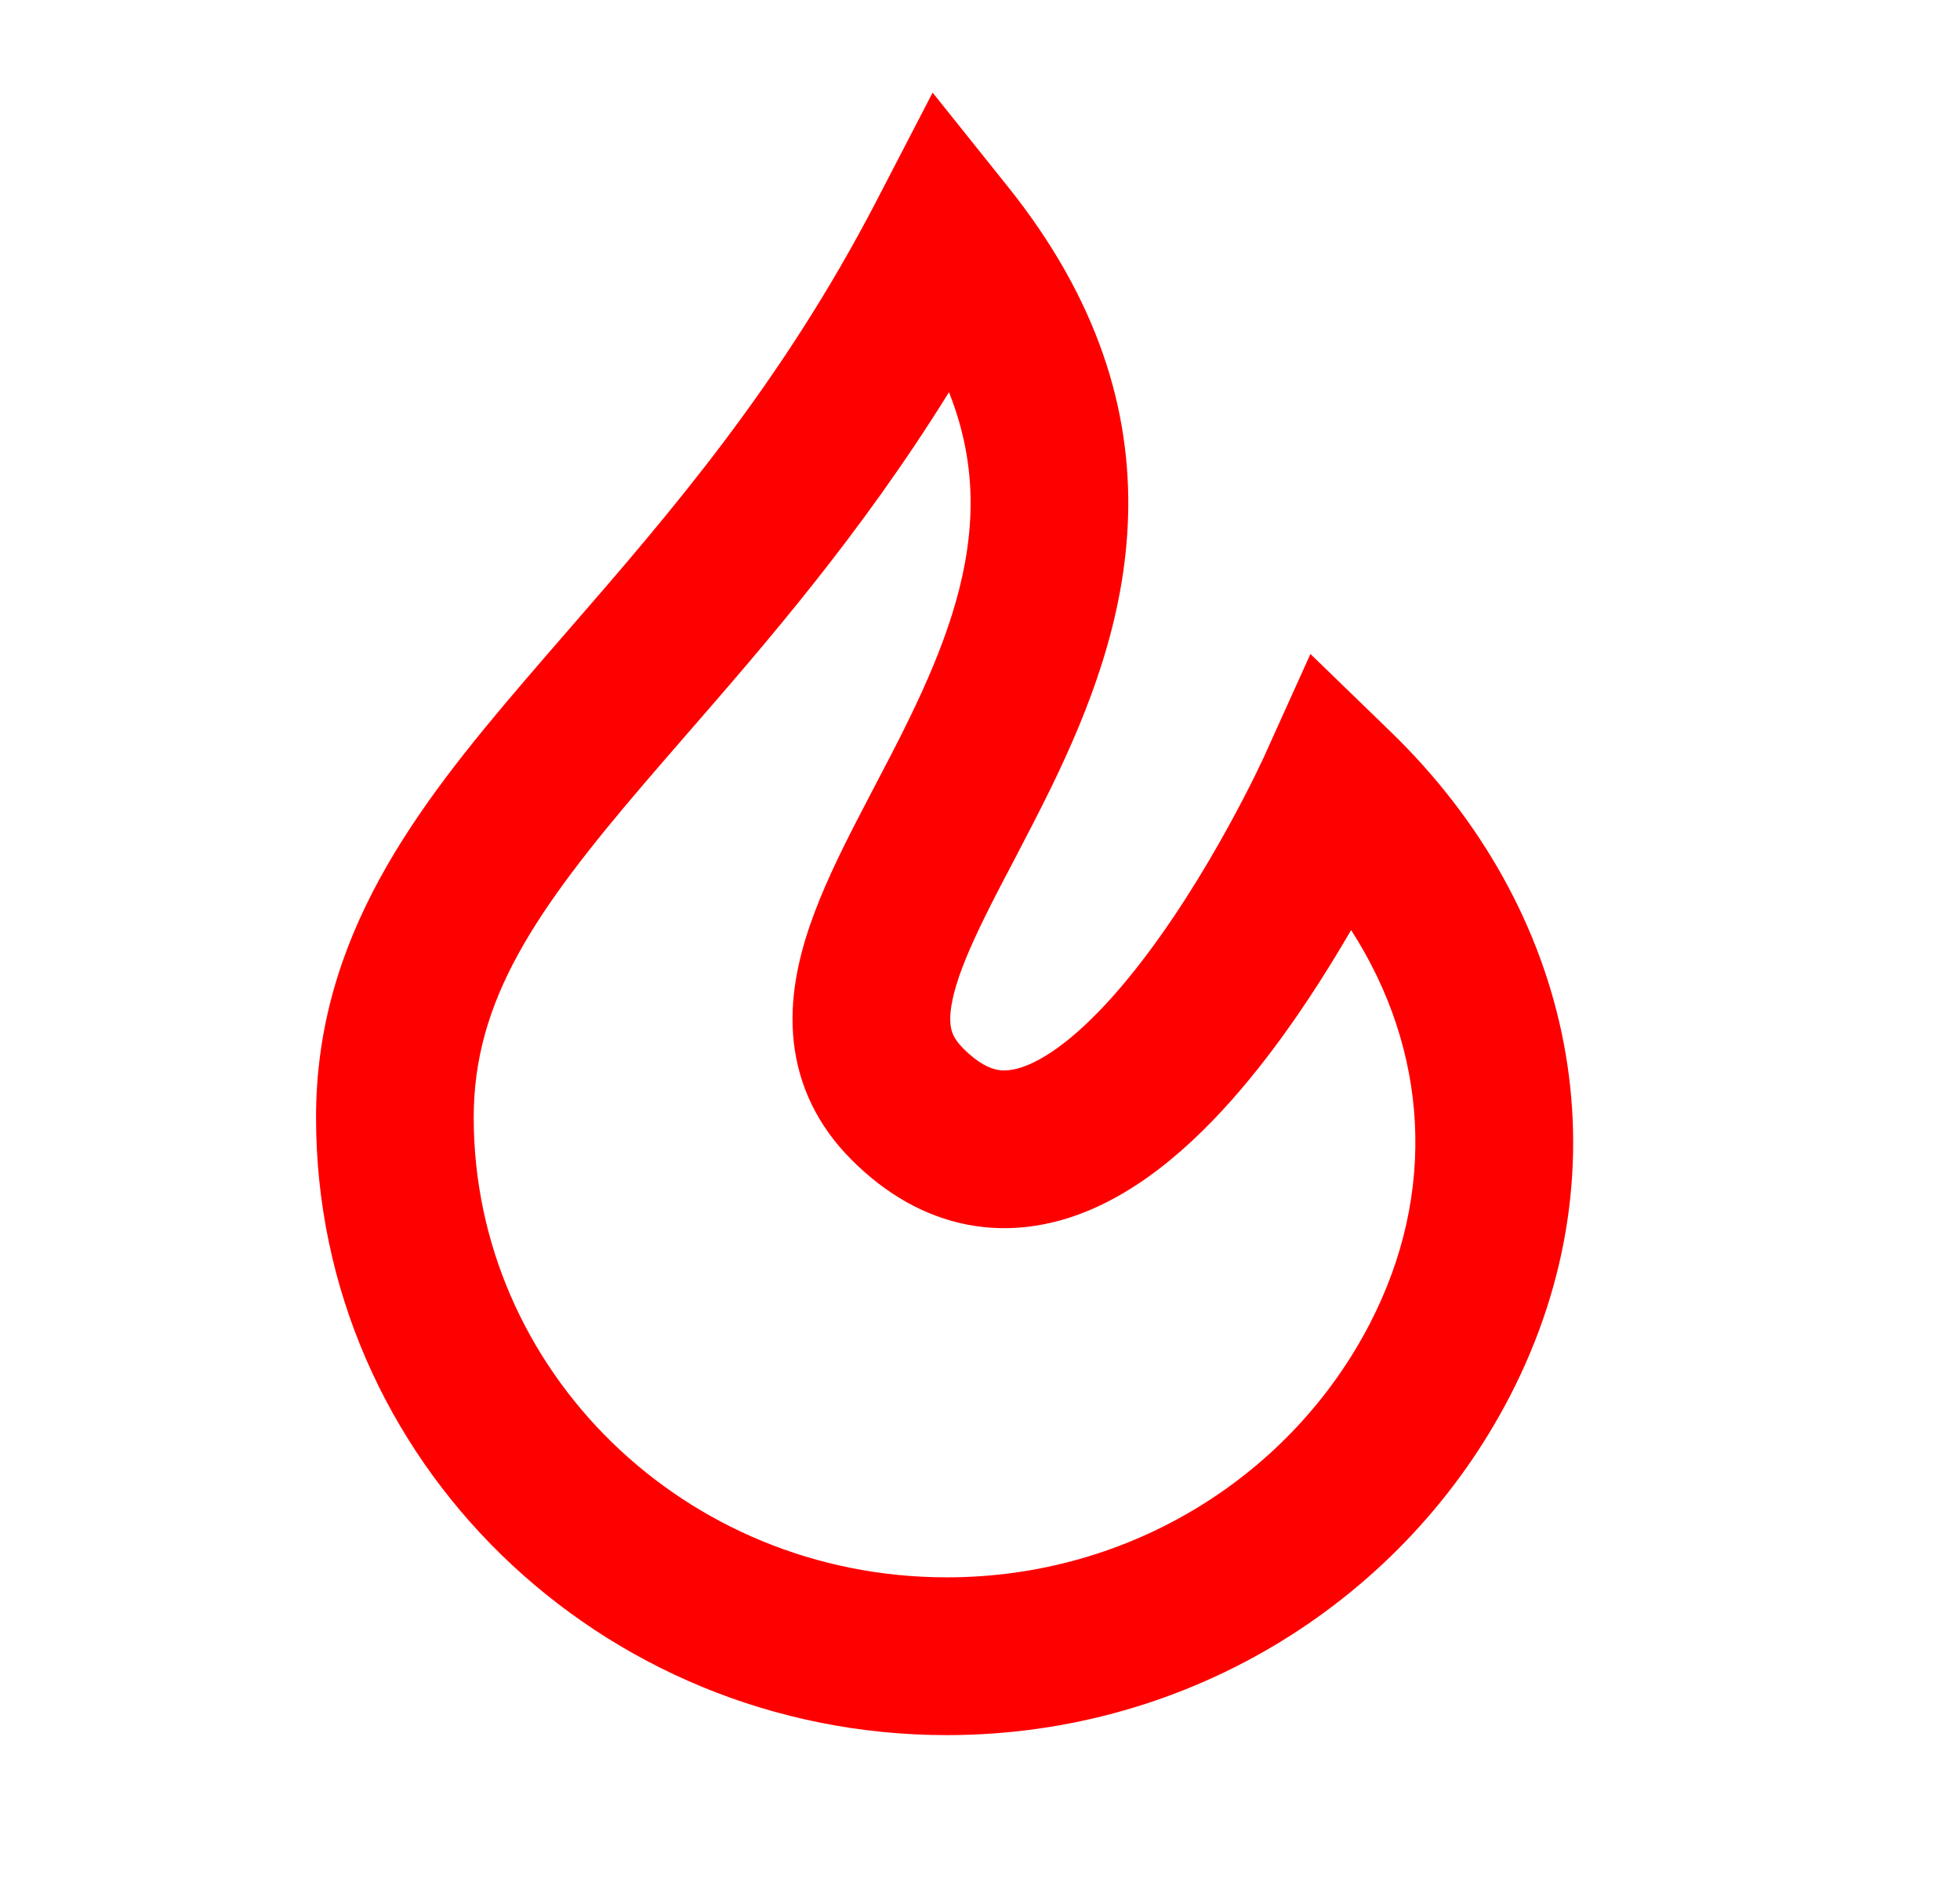 <svg width="29" height="28" viewBox="0 0 29 28" fill="none" xmlns="http://www.w3.org/2000/svg">
<path fill-rule="evenodd" clip-rule="evenodd" d="M13.799 1.37L14.92 2.771C16.247 4.43 16.737 6.068 16.691 7.638C16.647 9.165 16.099 10.527 15.552 11.651C15.368 12.028 15.169 12.407 14.988 12.755C14.903 12.916 14.822 13.07 14.748 13.214C14.501 13.695 14.312 14.094 14.191 14.443C14.071 14.794 14.048 15.016 14.064 15.156C14.075 15.262 14.111 15.368 14.251 15.508C14.482 15.74 14.653 15.805 14.756 15.825C14.862 15.845 15.002 15.838 15.204 15.756C15.653 15.571 16.203 15.089 16.779 14.366C17.333 13.672 17.816 12.878 18.166 12.243C18.34 11.928 18.477 11.659 18.57 11.471C18.616 11.377 18.651 11.303 18.674 11.254L18.7 11.2L18.705 11.188L18.706 11.186L19.389 9.674L20.581 10.829C23.279 13.445 24.114 17.223 22.341 20.652C20.799 23.635 17.64 25.667 14.009 25.667C8.882 25.667 4.676 21.603 4.676 16.531C4.676 13.859 6.154 11.947 7.764 10.067C7.974 9.822 8.188 9.575 8.406 9.324C9.901 7.603 11.555 5.698 12.973 2.963L13.799 1.37ZM19.991 13.758C19.626 14.387 19.153 15.132 18.603 15.821C17.958 16.63 17.104 17.497 16.091 17.914C15.561 18.132 14.955 18.239 14.315 18.116C13.673 17.992 13.099 17.656 12.601 17.158C12.098 16.655 11.815 16.061 11.744 15.41C11.677 14.793 11.807 14.201 11.985 13.684C12.164 13.165 12.419 12.641 12.673 12.147C12.764 11.971 12.854 11.8 12.942 11.63C13.115 11.3 13.285 10.977 13.454 10.629C13.958 9.595 14.329 8.595 14.359 7.571C14.375 7.022 14.293 6.434 14.041 5.802C12.739 7.899 11.34 9.507 10.156 10.868C9.942 11.115 9.734 11.353 9.536 11.585C7.913 13.48 7.009 14.802 7.009 16.531C7.009 20.261 10.116 23.333 14.009 23.333C16.756 23.333 19.121 21.799 20.268 19.58C21.274 17.636 21.131 15.531 19.991 13.758Z" fill="#FF0000"/>
</svg>
